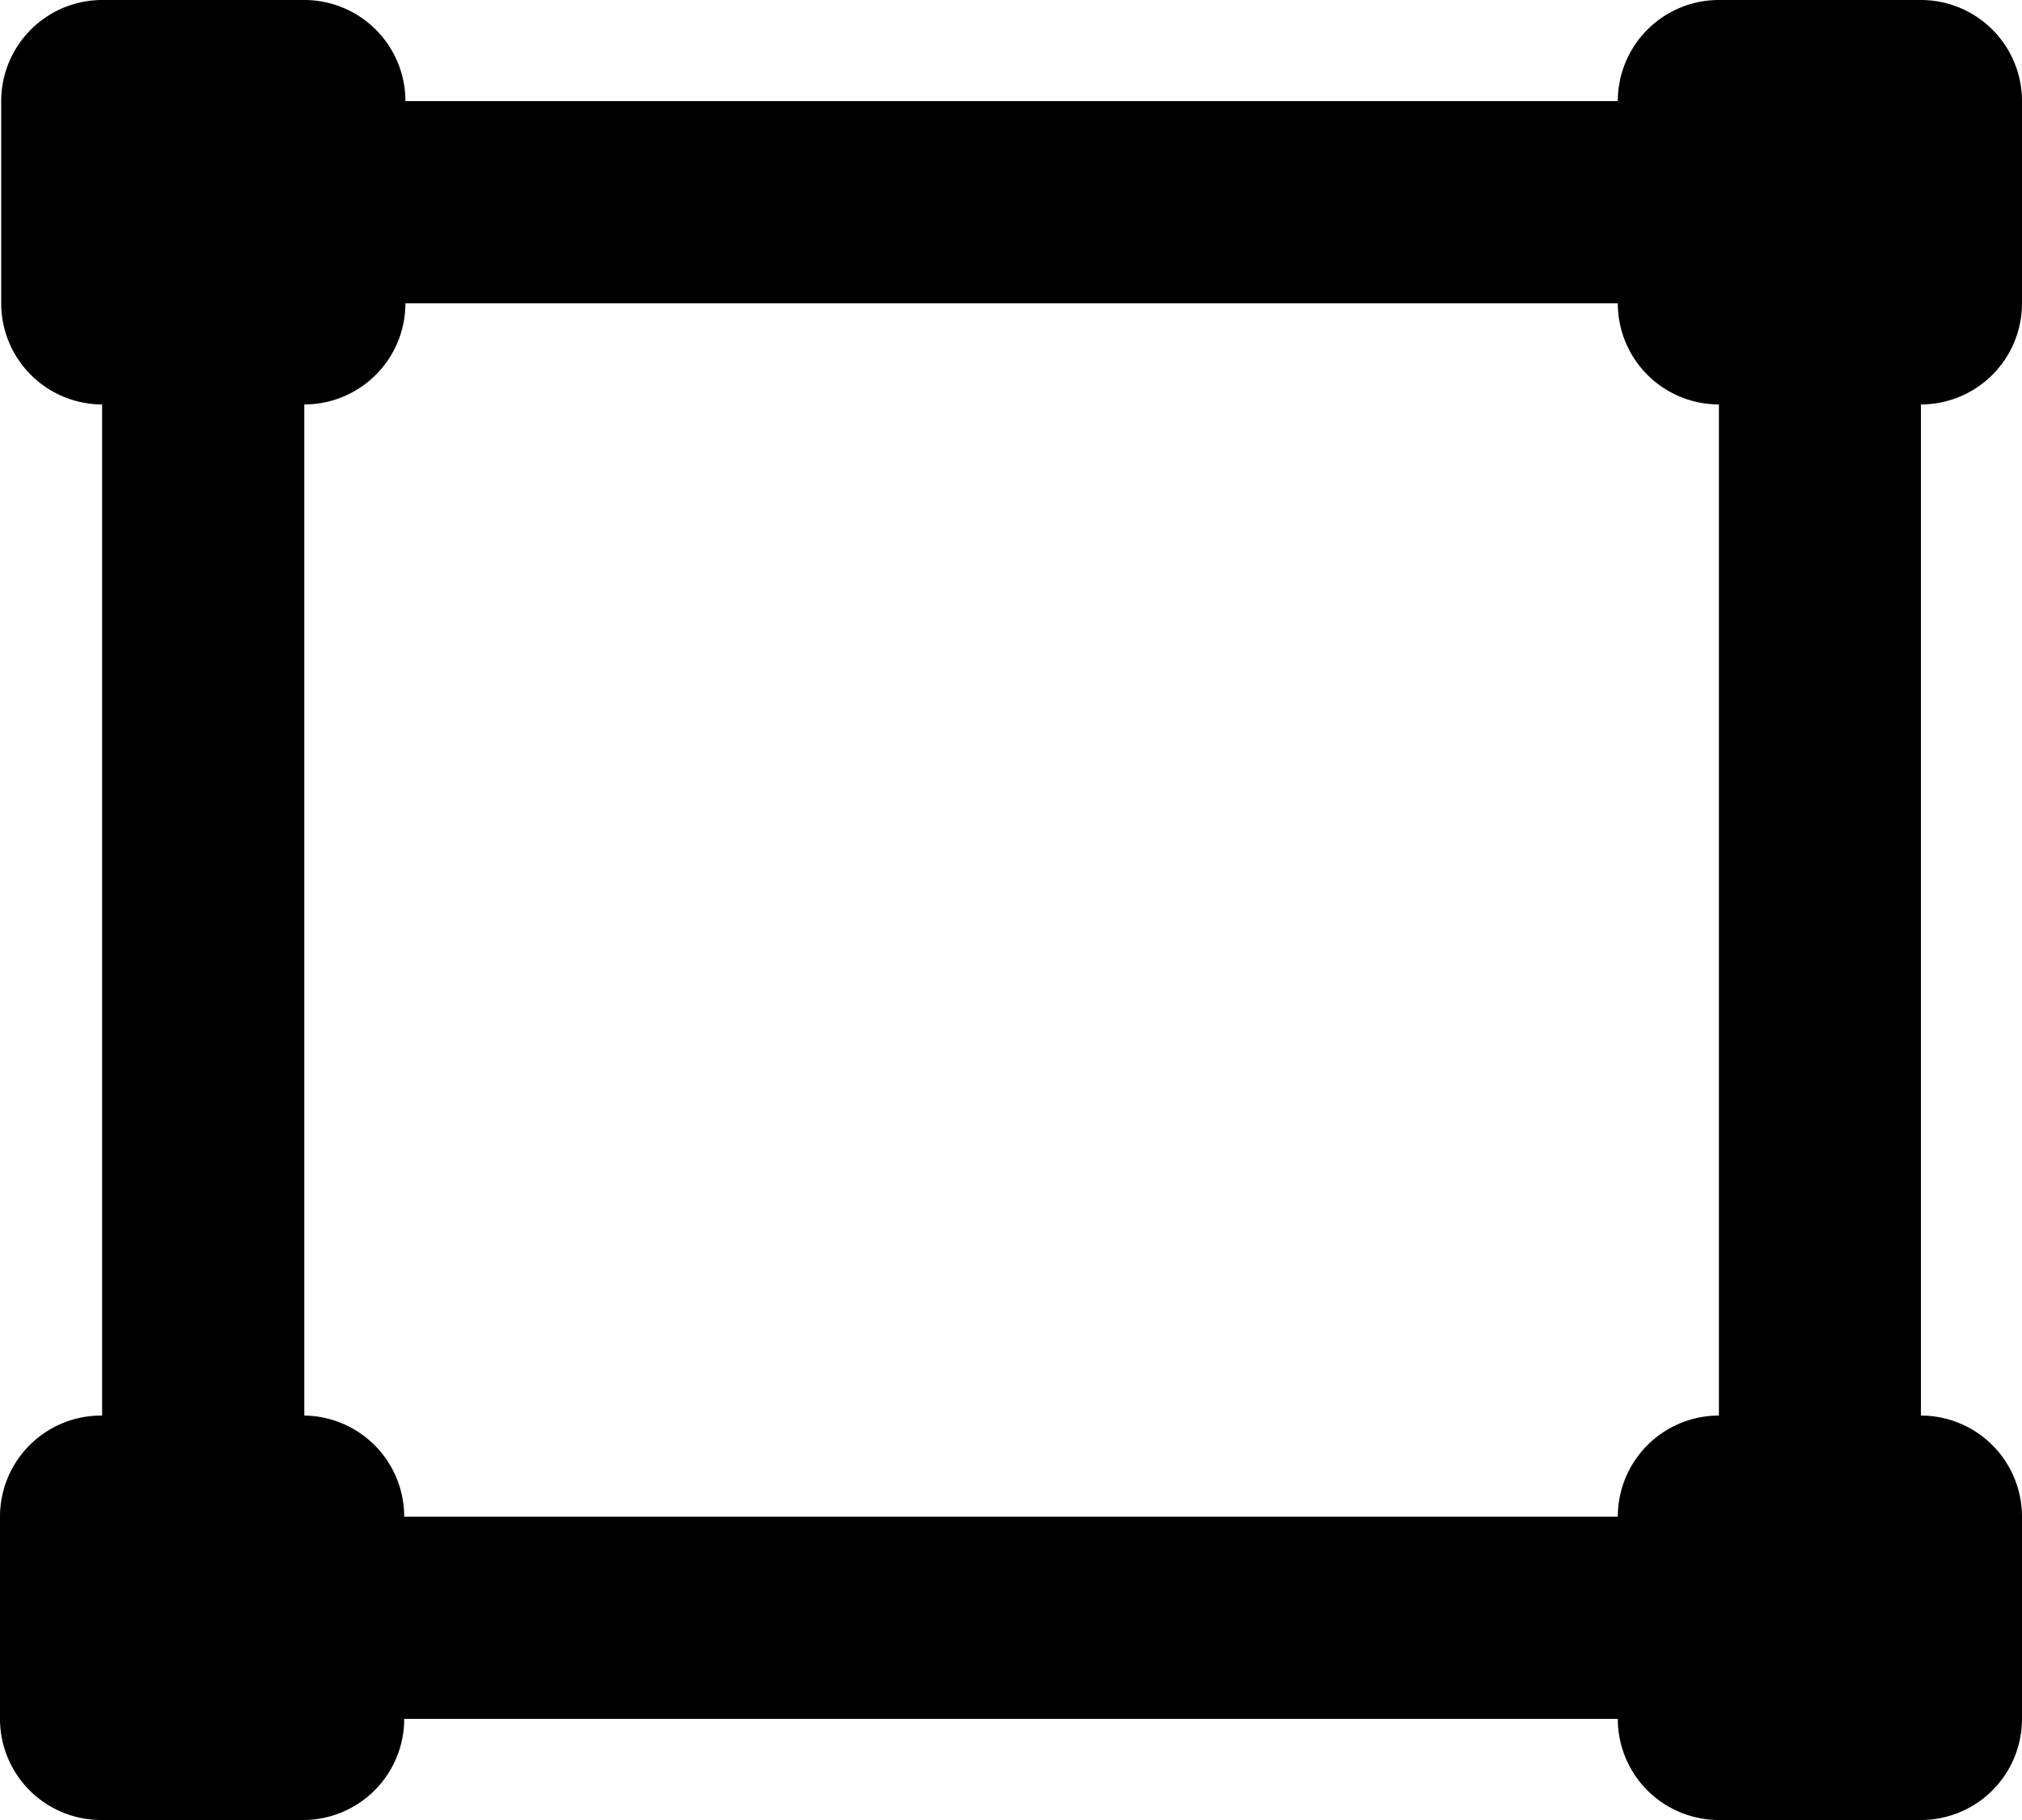<svg xmlns="http://www.w3.org/2000/svg" width="3em" height="2.7em" viewBox="0 0 20 18"><path fill="currentColor" d="M3.01 14a1 1 0 0 1 .988 1h12.004a1 1 0 0 1 1-1V4a1 1 0 0 1-1-1H4.01a1 1 0 0 1-1 1zm.988 3a1 1 0 0 1-1 1H1a1 1 0 0 1-1-1v-2a1 1 0 0 1 1-1h.01V4a1 1 0 0 1-.998-1V1a1 1 0 0 1 .999-1H3.01a1 1 0 0 1 1 1h11.992a1 1 0 0 1 1-1H19a1 1 0 0 1 1 1v2a1 1 0 0 1-1 1v10a1 1 0 0 1 1 1v2a1 1 0 0 1-1 1h-1.998a1 1 0 0 1-1-1z"/></svg>